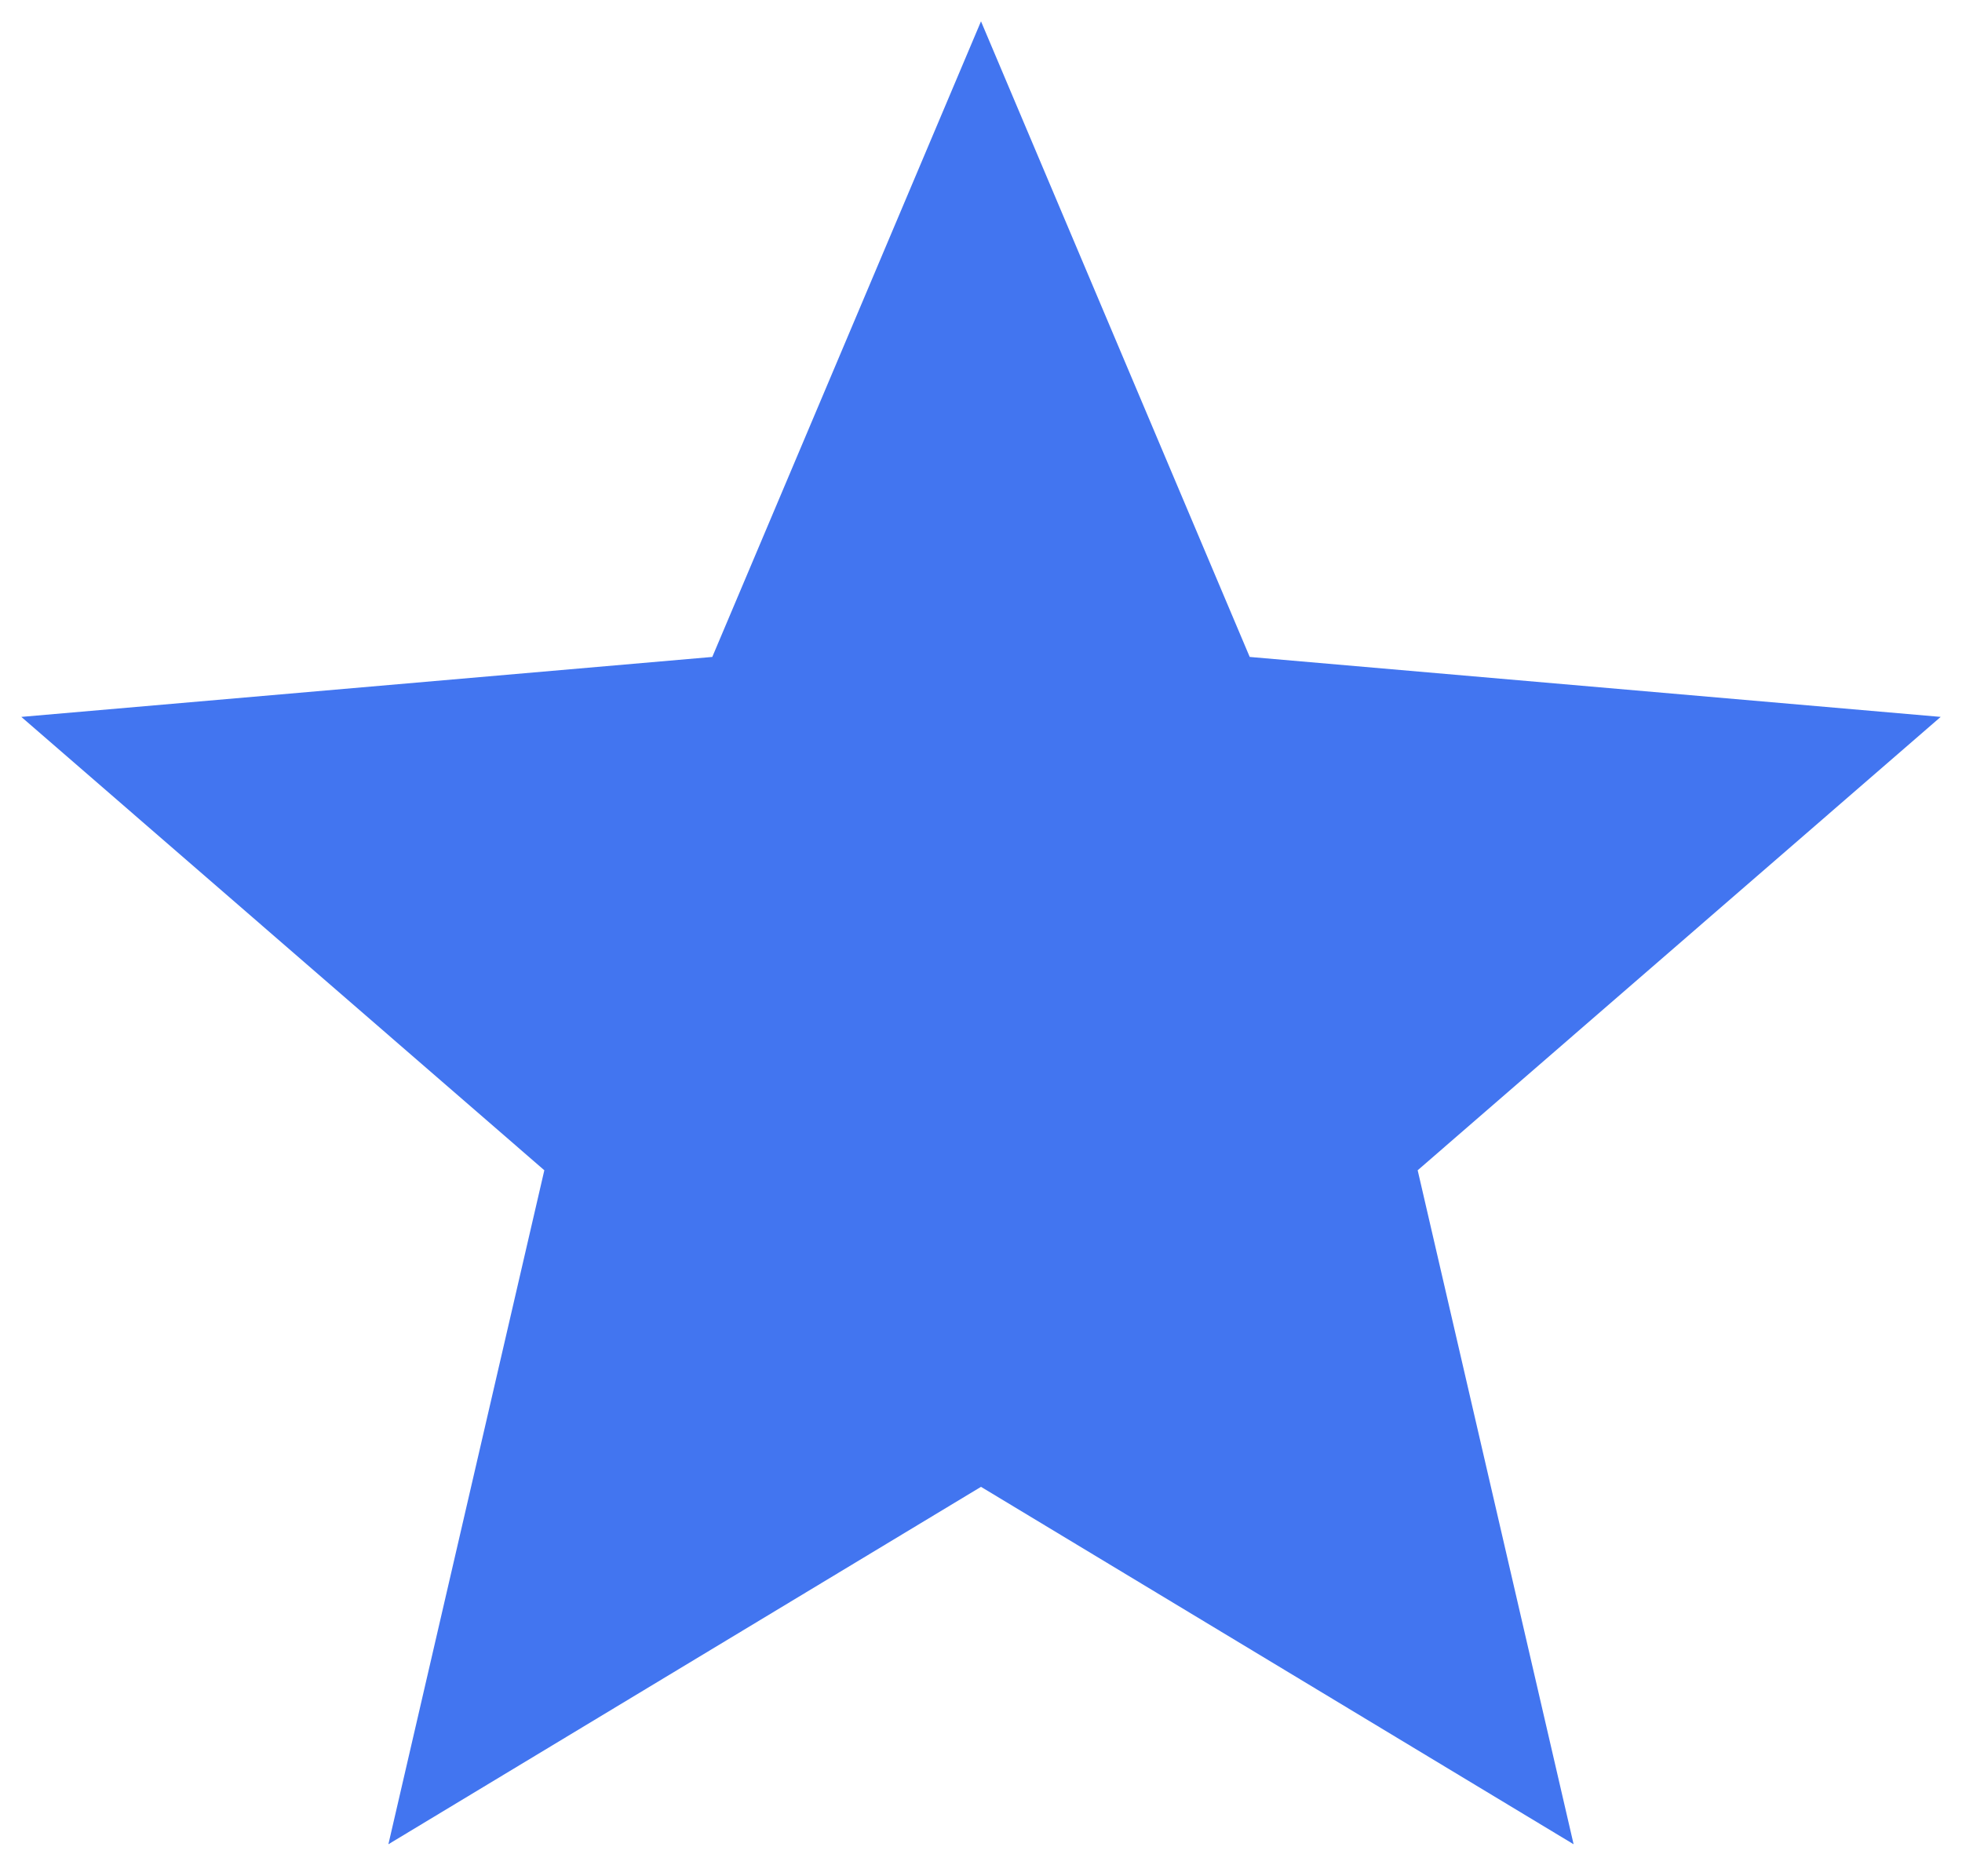 <svg width="23" height="22" viewBox="0 0 23 22" fill="none" xmlns="http://www.w3.org/2000/svg">
<path d="M4.553 21.625L6.381 13.722L0.25 8.406L8.35 7.703L11.5 0.25L14.65 7.703L22.75 8.406L16.619 13.722L18.447 21.625L11.5 17.434L4.553 21.625Z" fill="#4275F0"/>
</svg>

